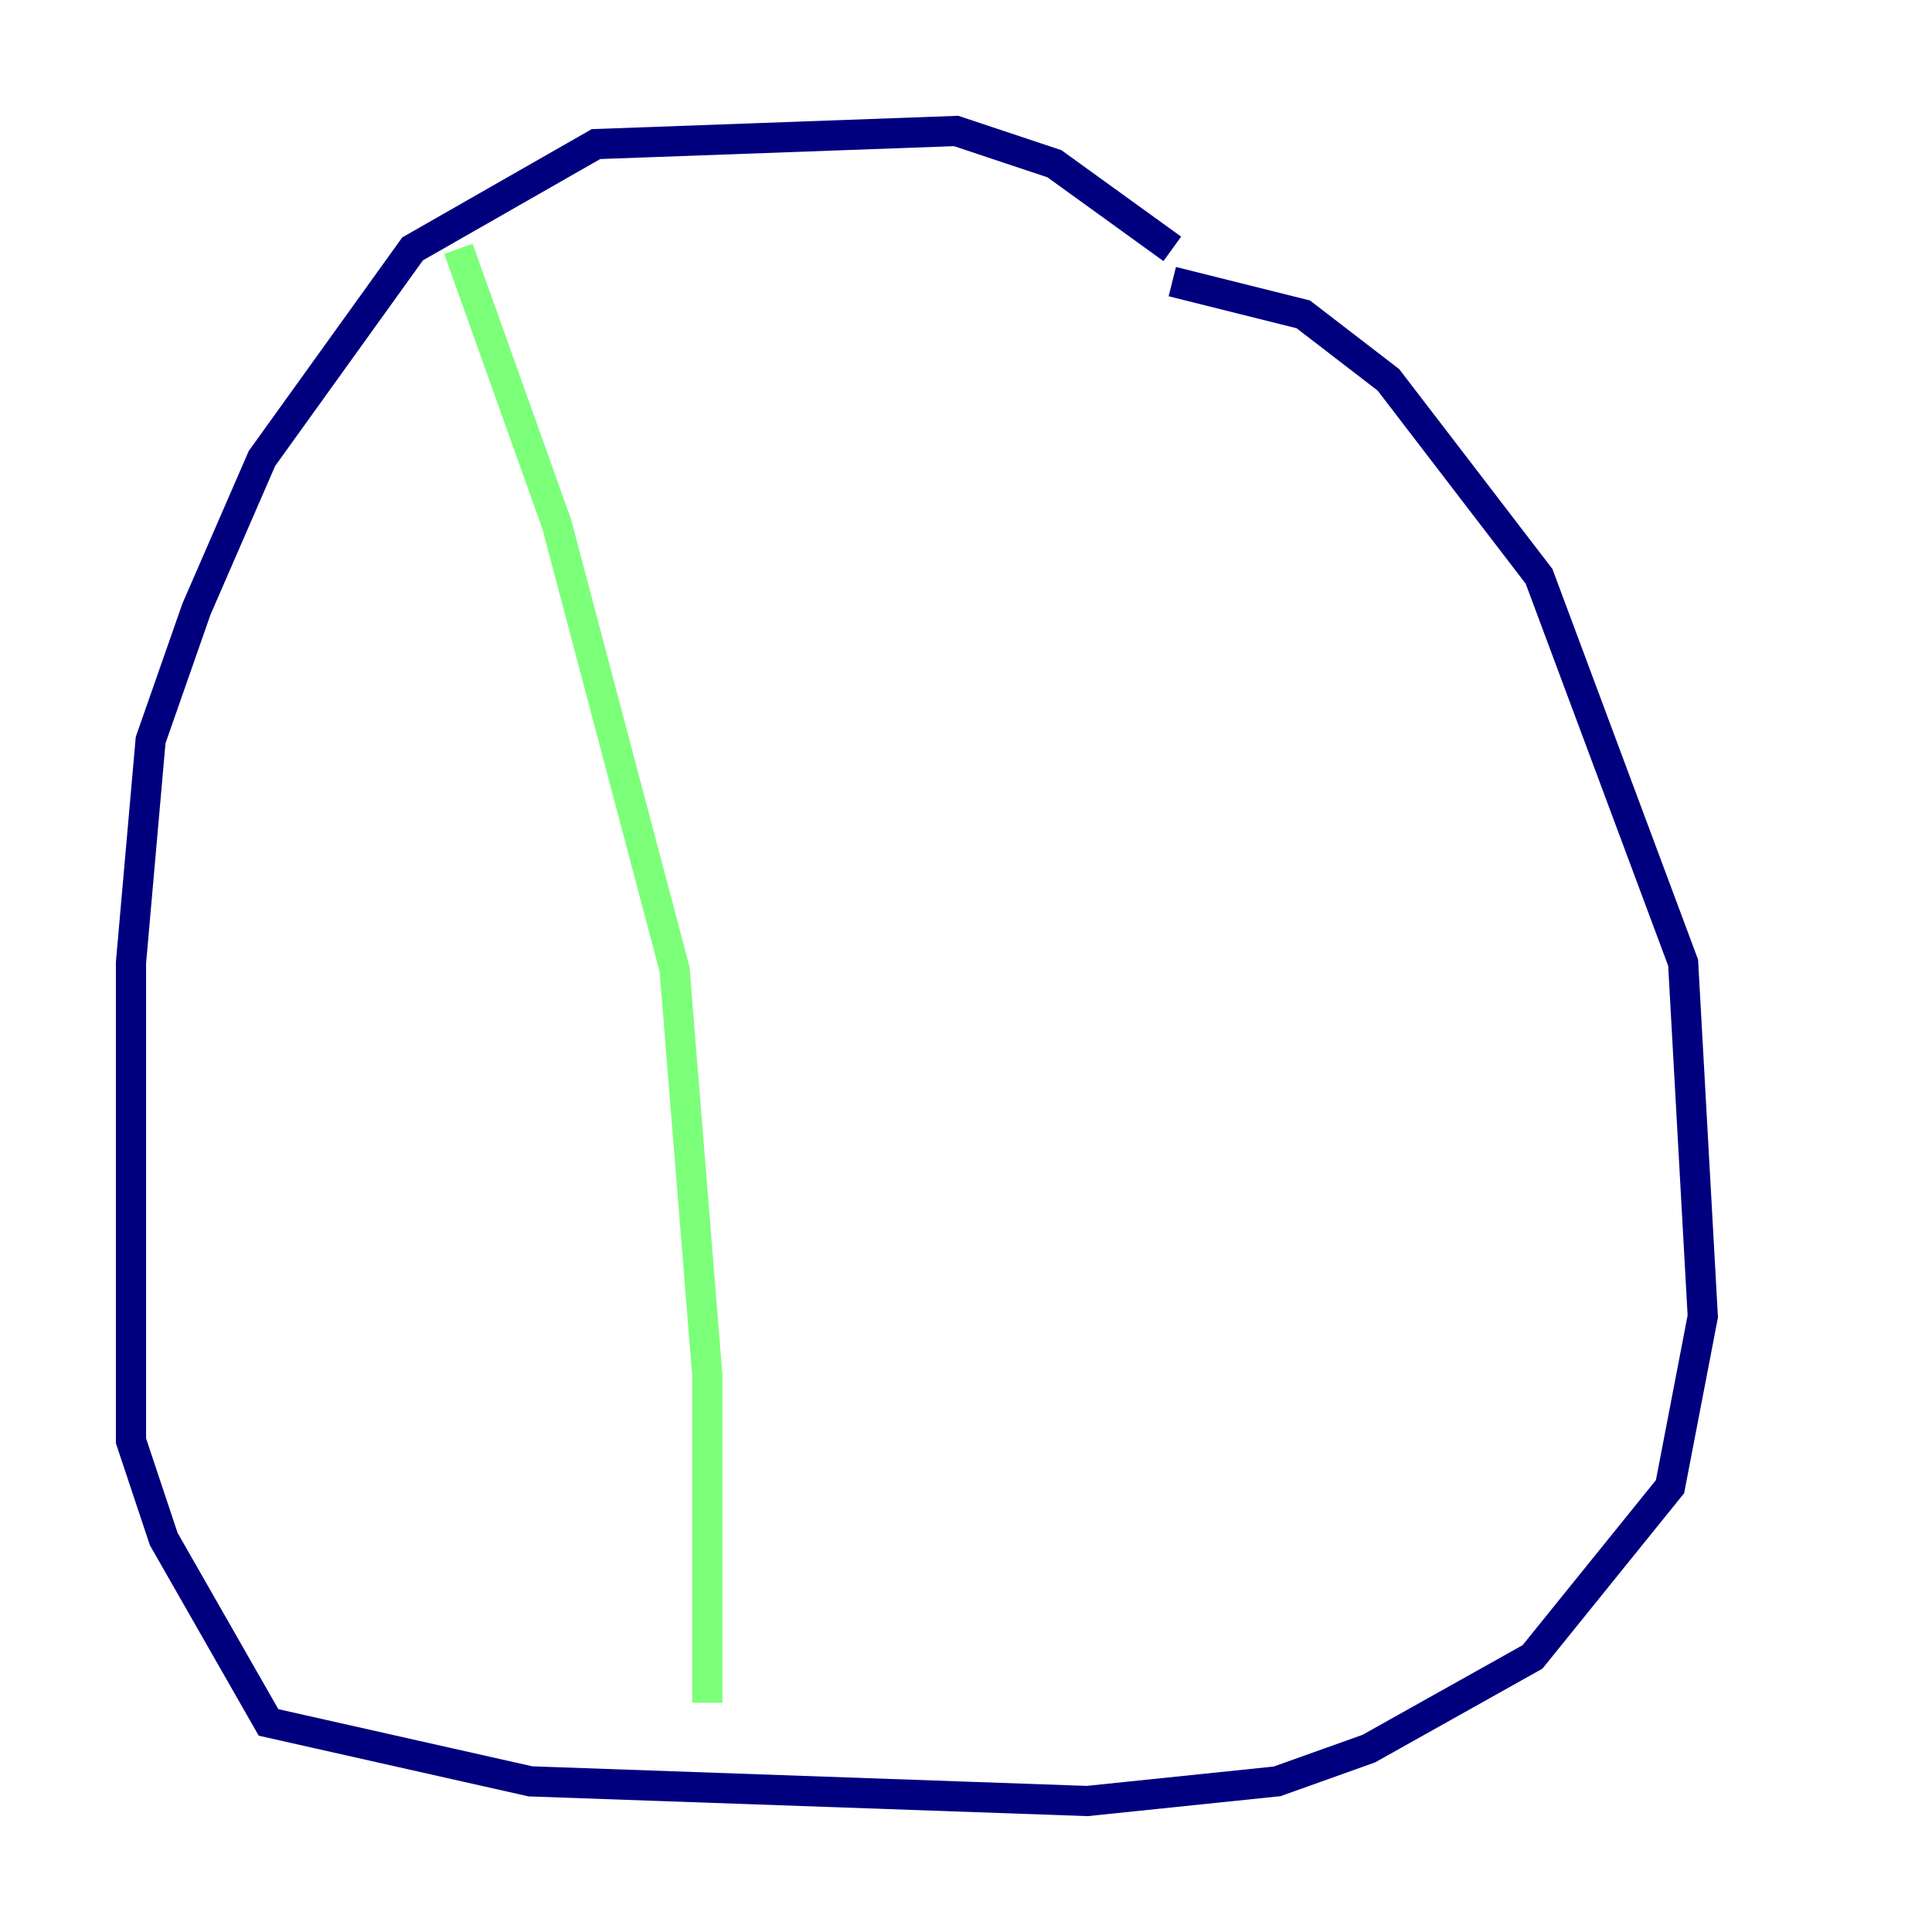 <?xml version="1.0" encoding="utf-8" ?>
<svg baseProfile="tiny" height="128" version="1.2" viewBox="0,0,128,128" width="128" xmlns="http://www.w3.org/2000/svg" xmlns:ev="http://www.w3.org/2001/xml-events" xmlns:xlink="http://www.w3.org/1999/xlink"><defs /><polyline fill="none" points="77.668,16.488 69.858,10.848 63.349,8.678 39.485,9.546 27.336,16.488 17.356,30.373 13.017,40.352 9.98,49.031 8.678,63.783 8.678,95.458 10.848,101.966 17.79,114.115 35.146,118.02 72.027,119.322 84.61,118.02 90.685,115.851 101.532,109.776 110.644,98.495 112.814,87.214 111.512,63.783 101.966,38.183 91.986,25.166 86.346,20.827 77.668,18.658" stroke="#00007f" stroke-width="2" /><polyline fill="none" points="30.373,16.488 36.881,34.712 44.691,64.217 46.861,91.119 46.861,112.814" stroke="#7cff79" stroke-width="2" /><polyline fill="none" points="68.99,14.319 68.99,14.319" stroke="#7f0000" stroke-width="2" /></svg>
